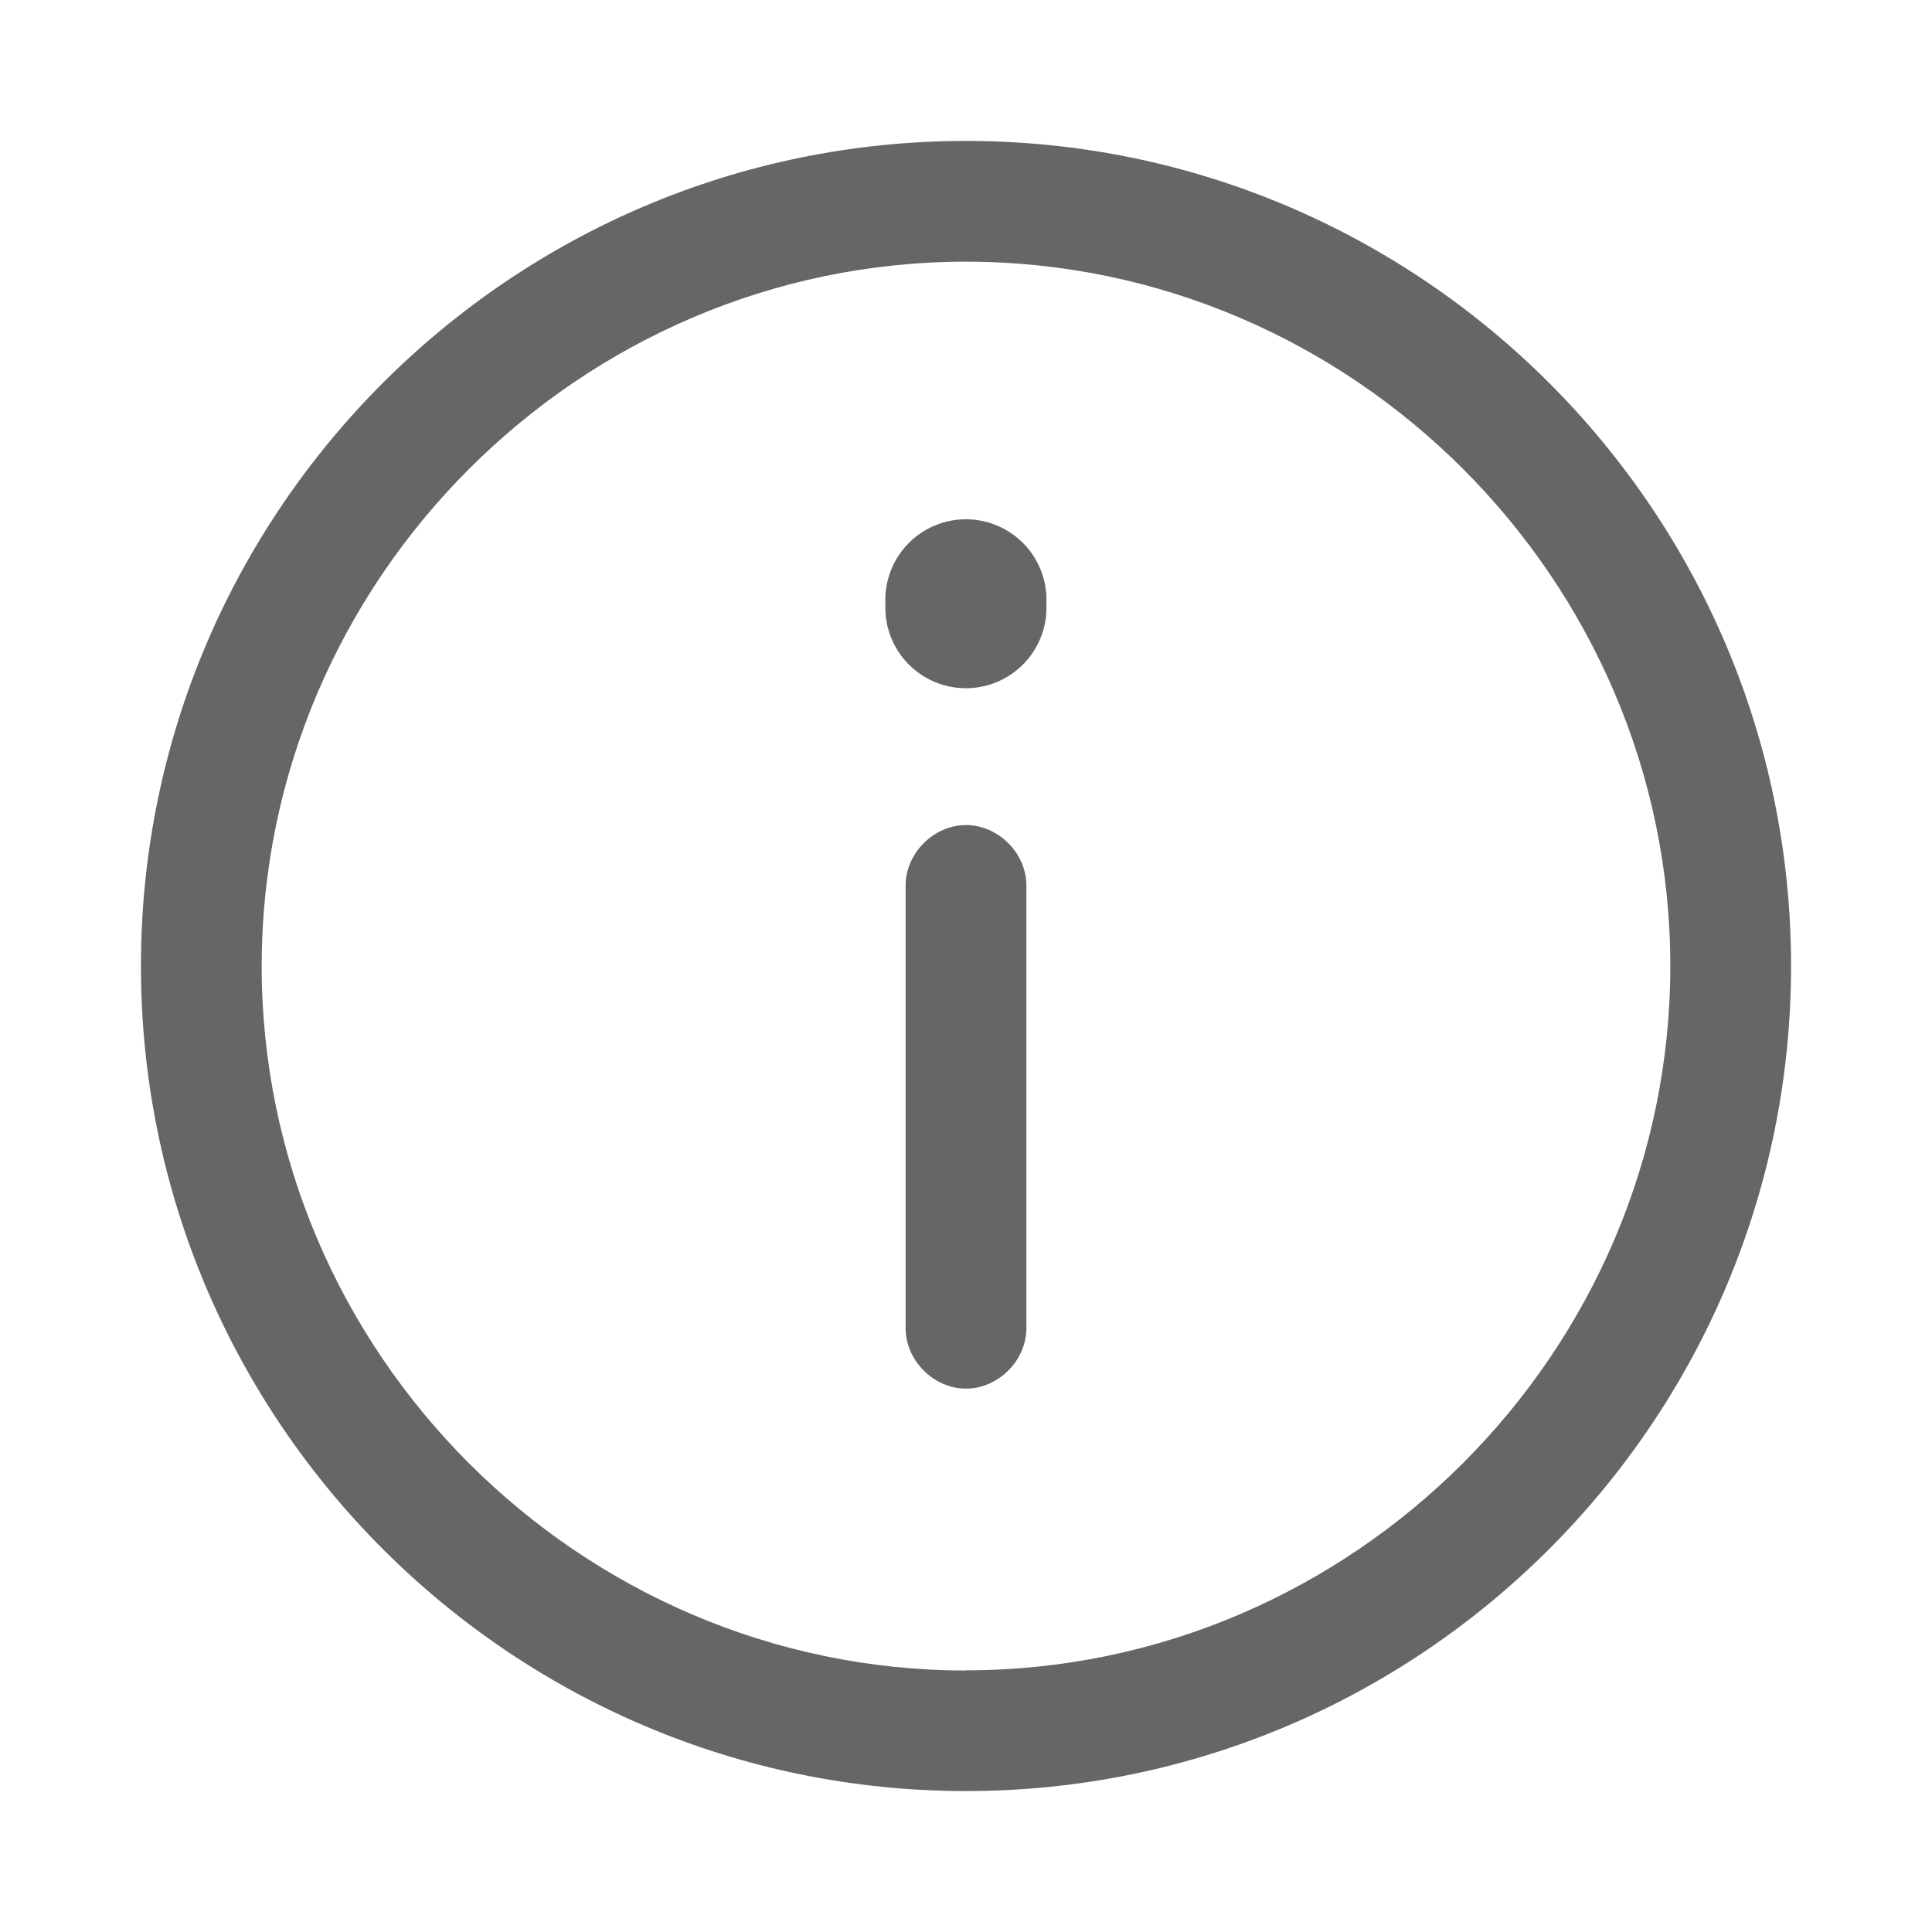 <svg xmlns="http://www.w3.org/2000/svg" viewBox="0 0 1024 1024" version="1.1"><path d="M512 74.7C270.9 74.7 74.7 270.9 74.7 512S270.9 949.3 512 949.3 949.3 753.1 949.3 512 753.1 74.7 512 74.7z m0 810.7c-204.8 0-373.3-168.5-373.3-373.3S307.2 138.7 512 138.7 885.3 307.2 885.3 512 716.8 885.3 512 885.3z" fill="#666666" p-id="1622"></path><path d="M512 320m-42.7 0a42.7 42.7 0 1 0 85.3 0 42.7 42.7 0 1 0-85.3 0Z" fill="#666666" p-id="1623"></path><path d="M512 437.3c-17.1 0-32 14.9-32 32v234.7c0 17.1 14.9 32 32 32s32-14.9 32-32V469.3c0-17.1-14.9-32-32-32z" fill="#666666" p-id="1624"></path></svg>